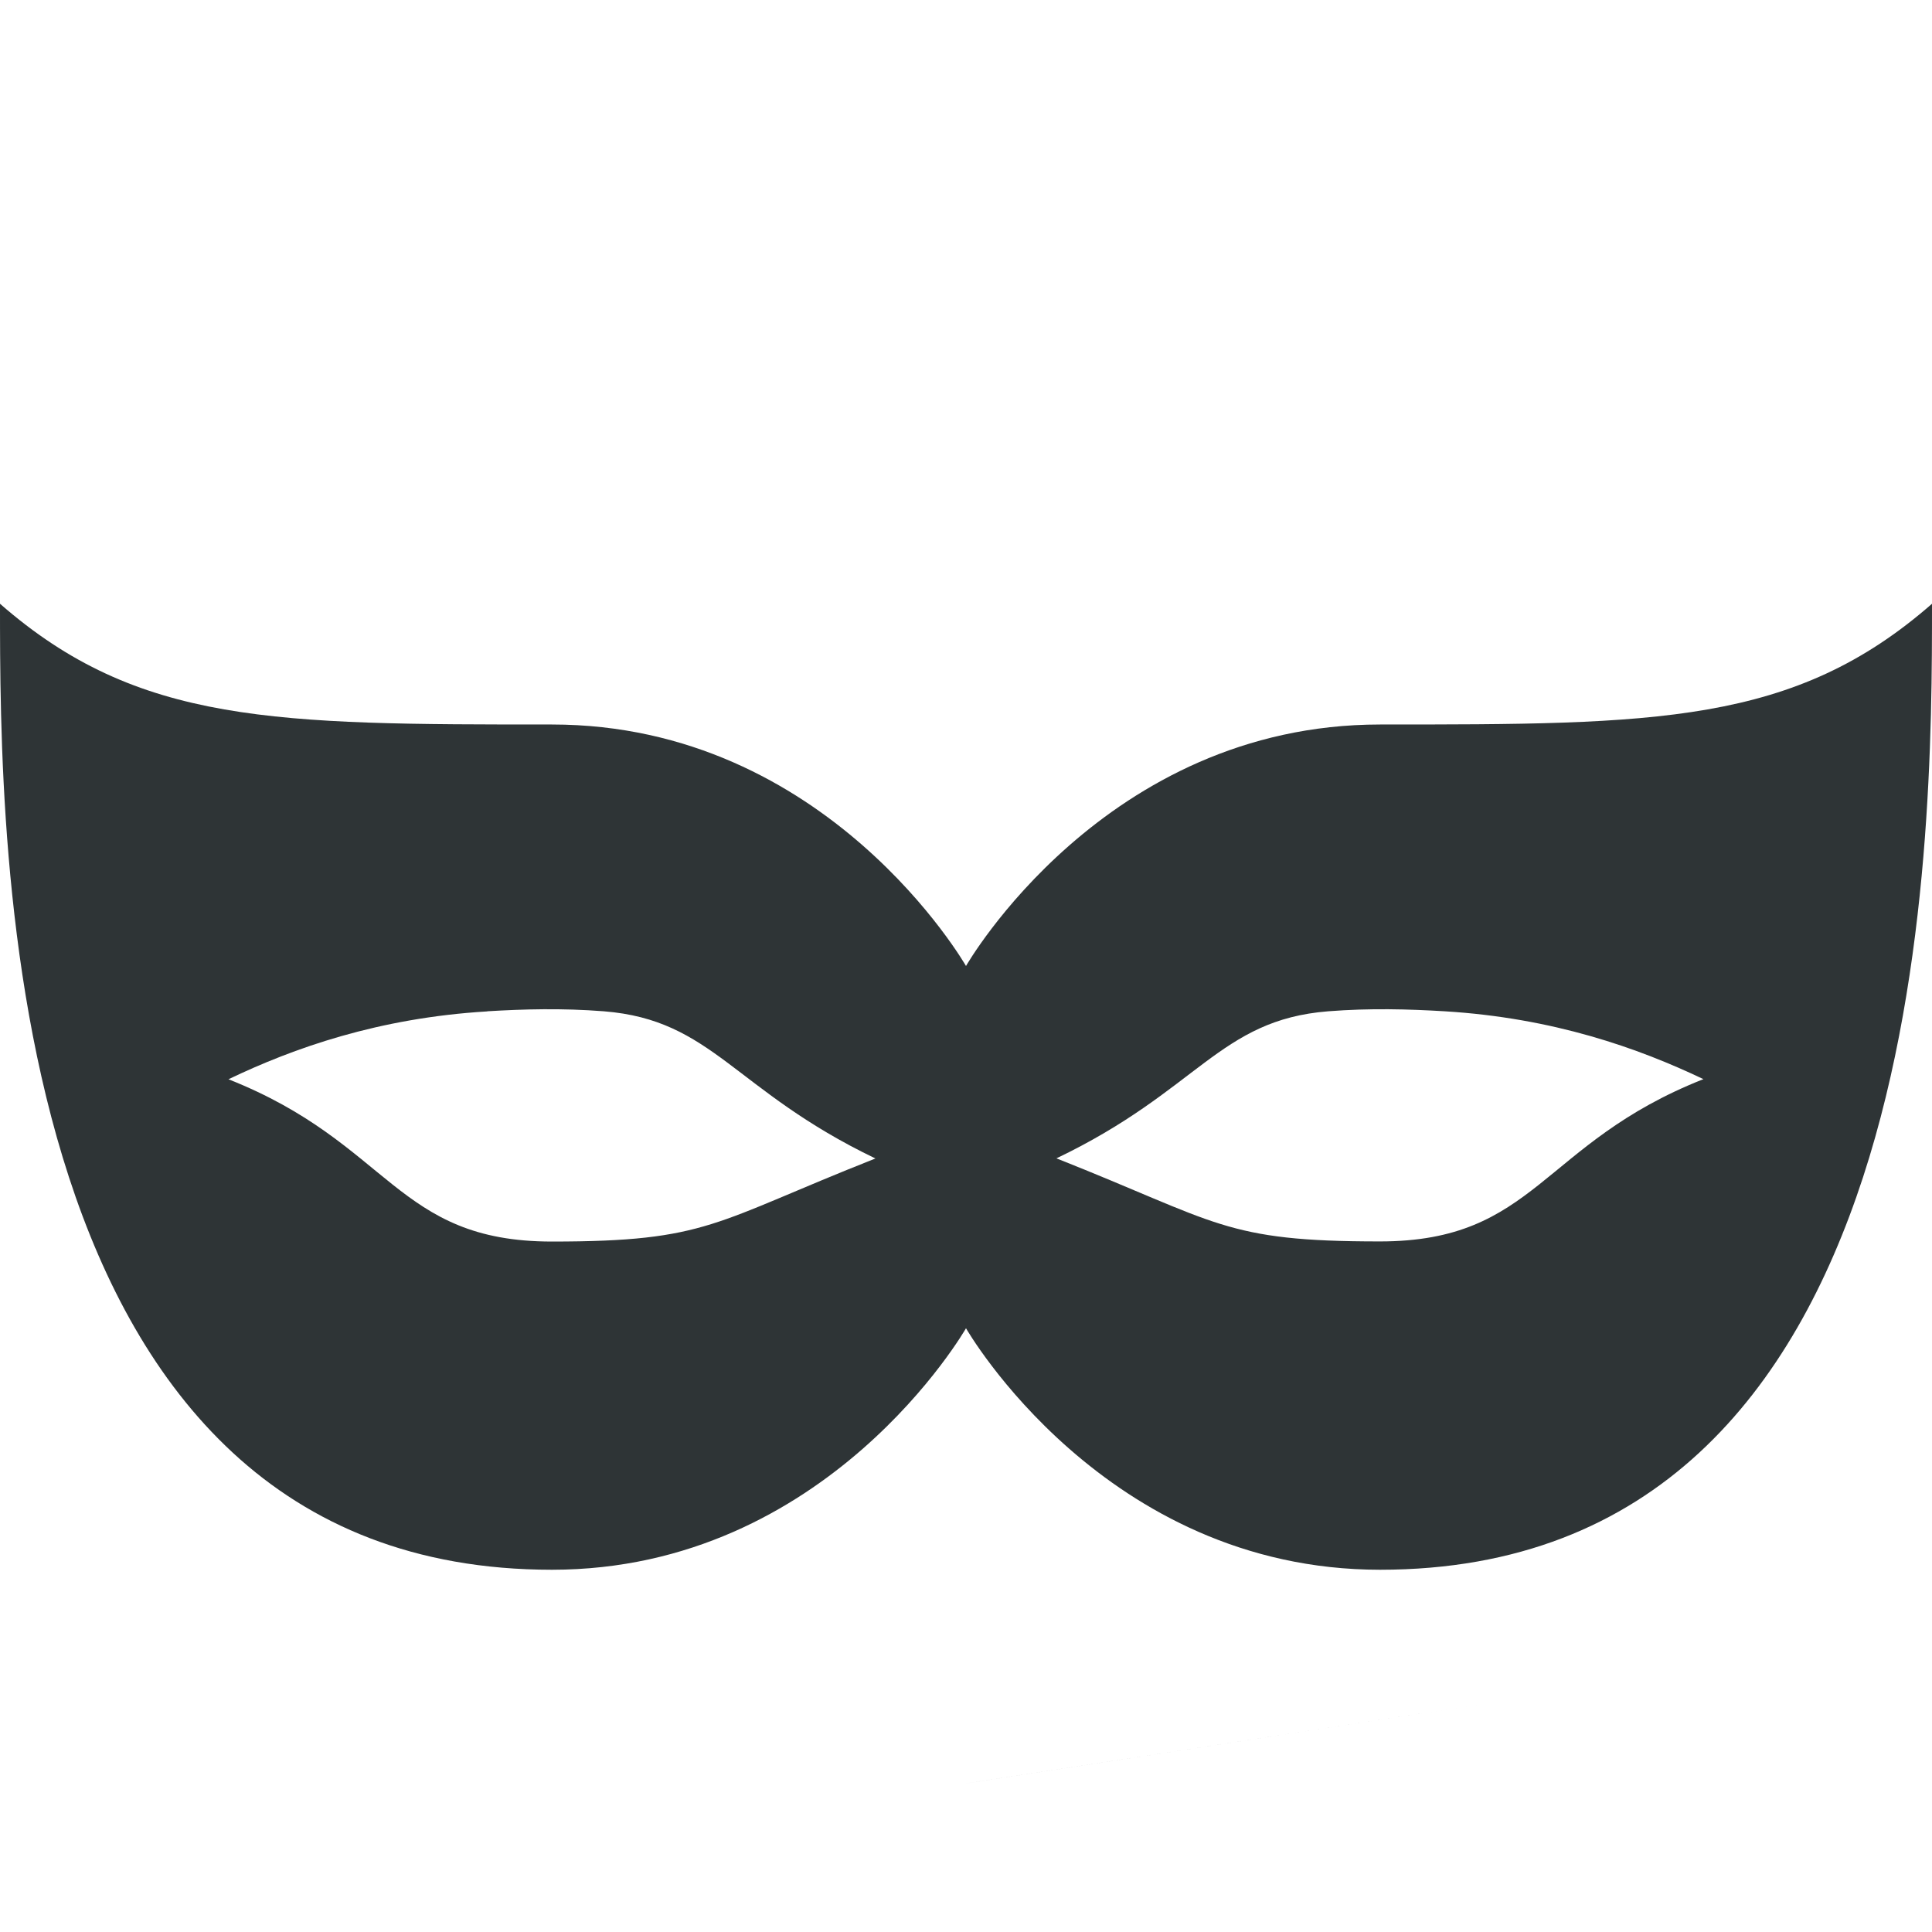<?xml version="1.0" encoding="UTF-8" standalone="no"?>
<svg
   xmlns:dc="http://purl.org/dc/elements/1.1/"
   xmlns:cc="http://creativecommons.org/ns#"
   xmlns:rdf="http://www.w3.org/1999/02/22-rdf-syntax-ns#"
   xmlns:svg="http://www.w3.org/2000/svg"
   xmlns="http://www.w3.org/2000/svg"
   xmlns:sodipodi="http://sodipodi.sourceforge.net/DTD/sodipodi-0.dtd"
   xmlns:inkscape="http://www.inkscape.org/namespaces/inkscape"
   version="1.1"
   width="16"
   height="16"
   id="svg2"
   inkscape:version="0.91 r13725"
   sodipodi:docname="private-tab.svg">
  <defs
     id="defs12" />
  <sodipodi:namedview
     pagecolor="#ffffff"
     bordercolor="#666666"
     borderopacity="1"
     objecttolerance="10"
     gridtolerance="10"
     guidetolerance="10"
     inkscape:pageopacity="0"
     inkscape:pageshadow="2"
     inkscape:window-width="1646"
     inkscape:window-height="902"
     id="namedview10"
     showgrid="false"
     inkscape:zoom="29.5"
     inkscape:cx="4.1324993"
     inkscape:cy="9.9955658"
     inkscape:window-x="0"
     inkscape:window-y="0"
     inkscape:window-maximized="0"
     inkscape:current-layer="svg2" />
  <g
     id="g4">
    <path
       d="m 0,5 c 0,2 0,8 4.571,8 2.286,0 3.429,-2 3.429,-2 0,0 1.143,2 3.429,2 C 16,13 16,7 16,5 14.857,6 13.714,6 11.429,6 9.143,6 8,8 8,8 8,8 6.857,6 4.571,6 2.286,6 1.143,6 0,5 z m 4.036,3.375 c 0.3,-0.018 0.618,-0.027 0.964,0 0.905,0.072 1.073,0.654 2.25,1.219 -1.345,0.531 -1.385,0.688 -2.679,0.688 -1.294,0 -1.334,-0.812 -2.679,-1.344 0.538,-0.258 1.242,-0.508 2.143,-0.562 z m 6.964,0 c 0.346,-0.027 0.664,-0.018 0.964,0 0.901,0.055 1.604,0.305 2.143,0.562 -1.345,0.531 -1.385,1.344 -2.679,1.344 -1.294,0 -1.334,-0.156 -2.679,-0.688 C 9.927,9.029 10.095,8.447 11,8.375 z"
       id="mask"
       style="fill:#2e3436;fill-opacity:1;stroke:none" />
    <path
       d="m 13,14 c -8.667,1.333 -4.333,0.667 0,0 z"
       id="path4313"
       style="fill:#2e3436;fill-opacity:1;stroke:none"
       inkscape:connector-curvature="0"
       sodipodi:nodetypes="cc" />
  </g>
</svg>
